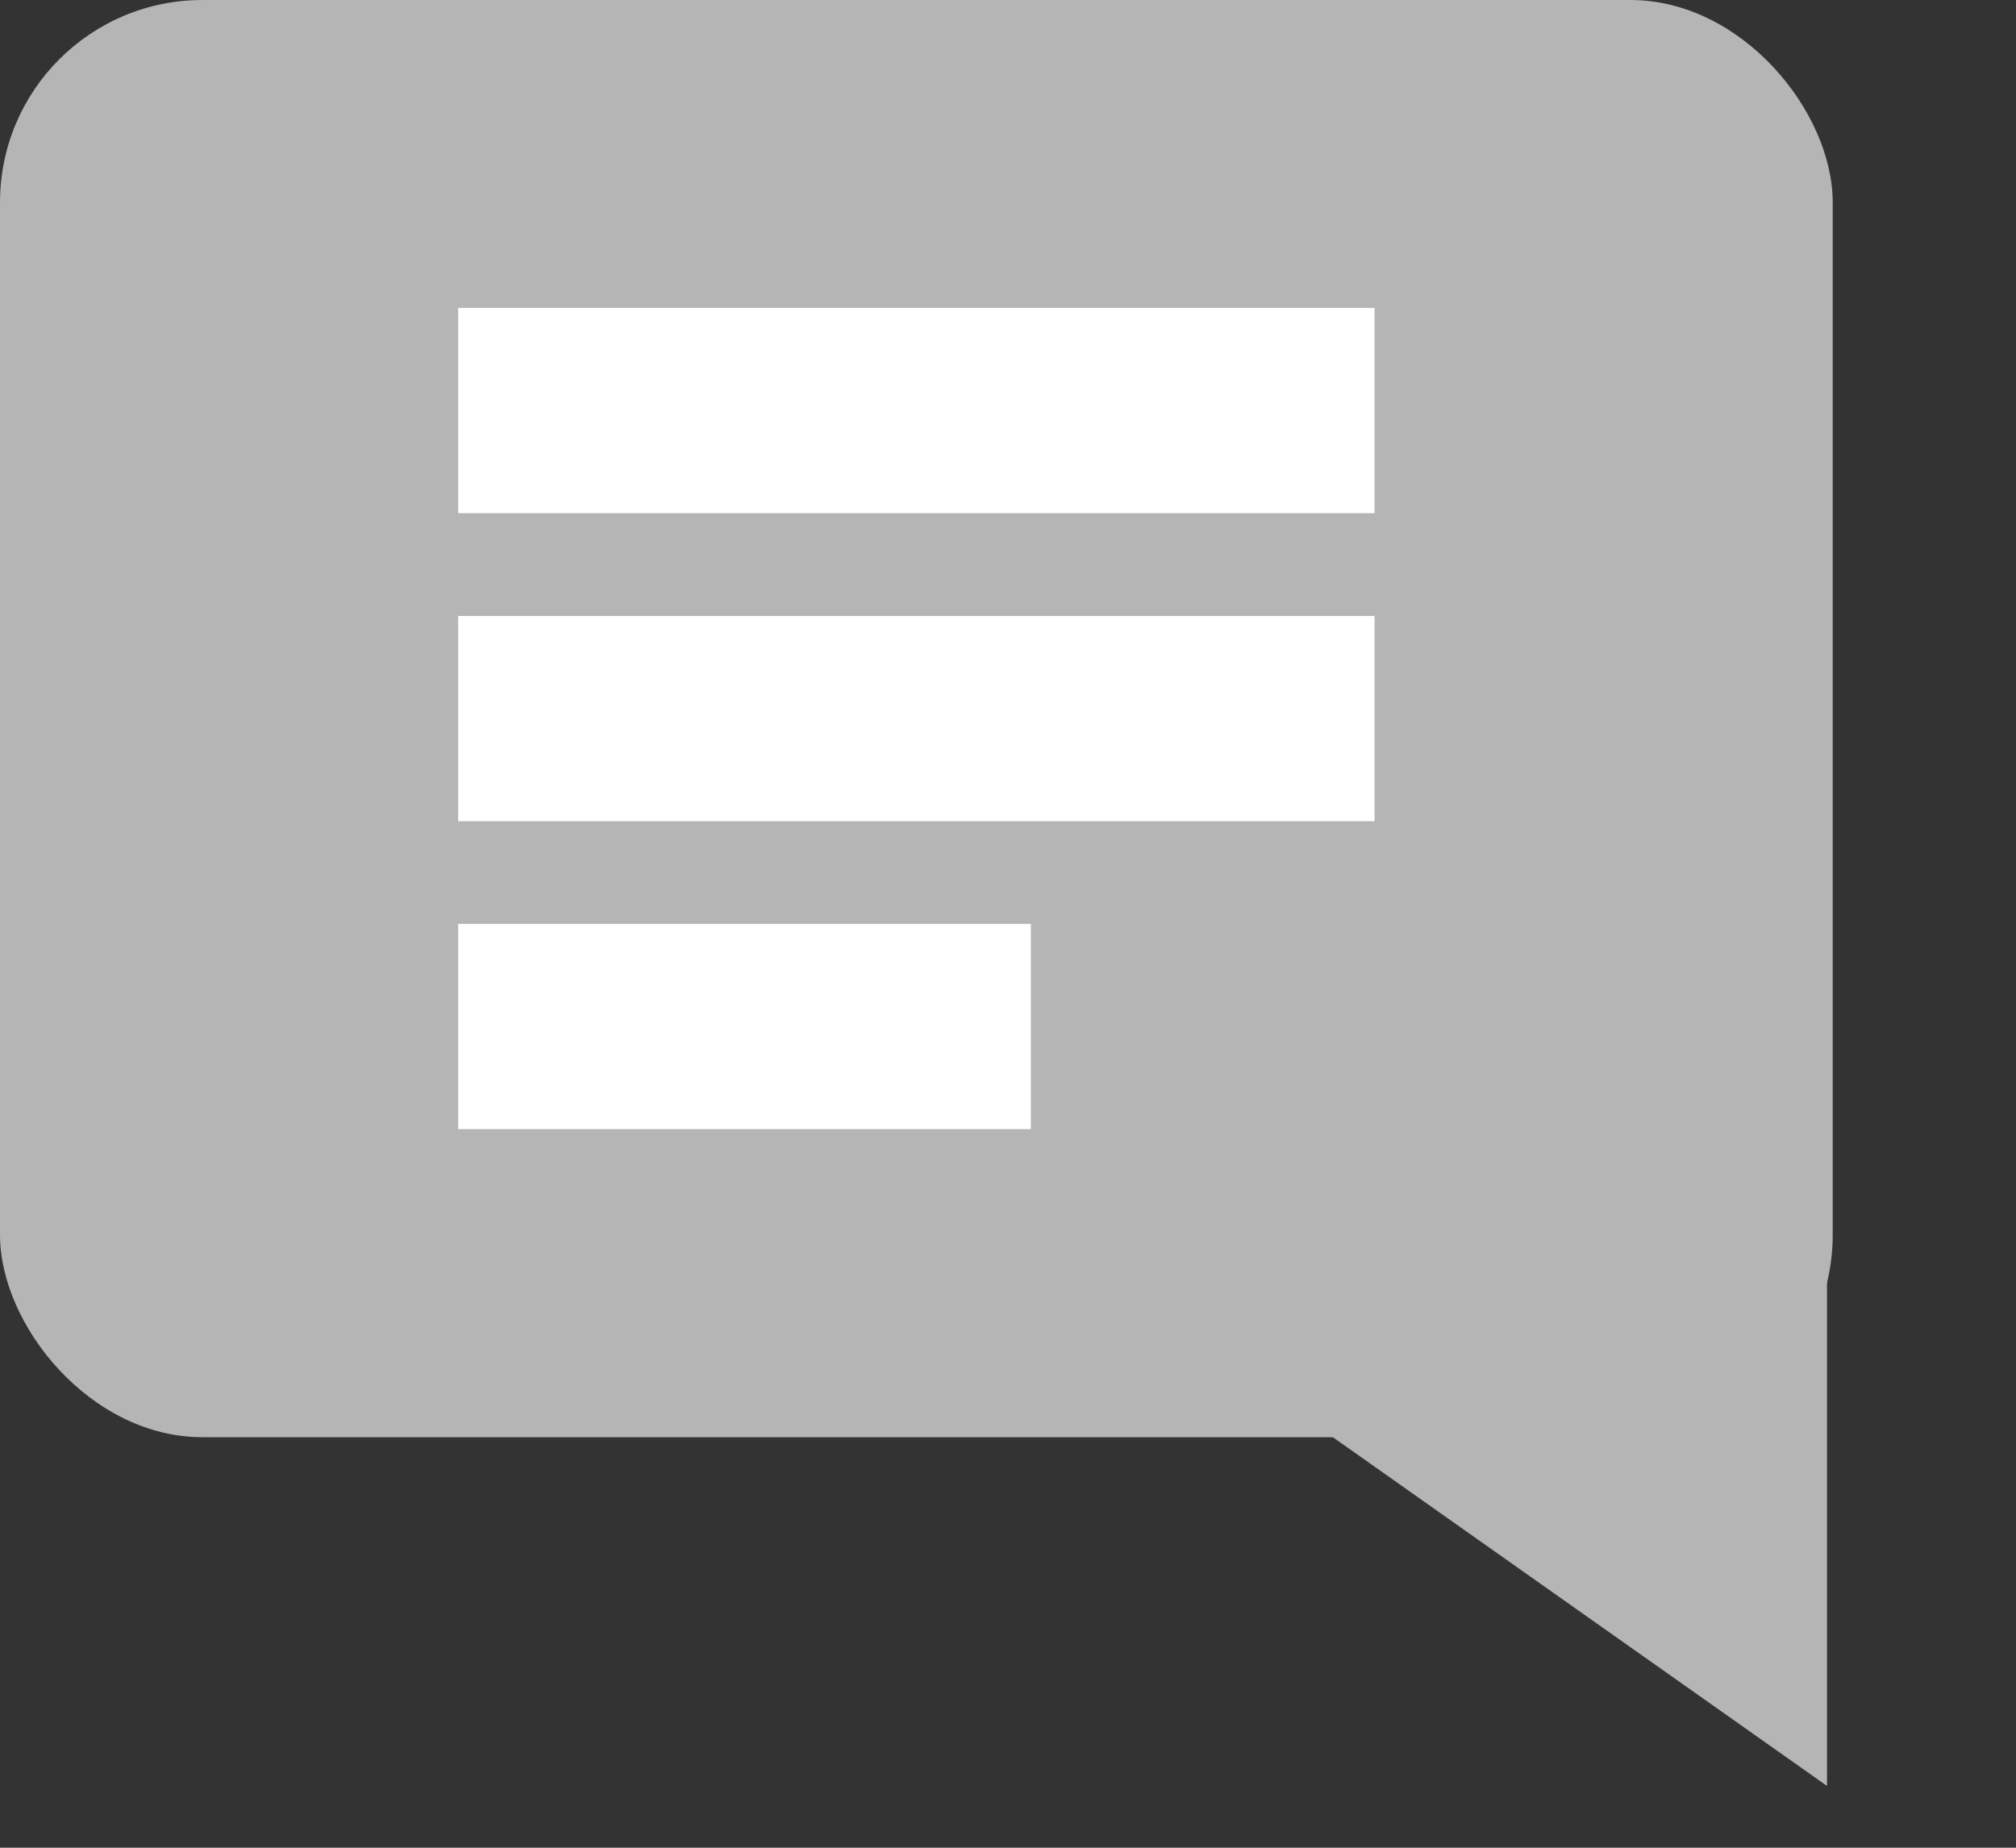 <svg width="12" height="11" viewBox="0 0 12 11" fill="none" xmlns="http://www.w3.org/2000/svg">
<rect x="0" y="0" width="12" height="11" fill="#333333" stroke="none"/>
<rect width="10.909" height="8.556" rx="1.205" fill="#B5B5B5"/>
<path d="M7.5 8.25L10.875 5.868V10.632L7.5 8.25Z" fill="#B5B5B5"/>
<rect x="2.727" y="1.833" width="5.455" height="1.222" fill="white"/>
<rect x="2.727" y="3.667" width="5.455" height="1.222" fill="white"/>
<rect x="2.727" y="5.5" width="3.409" height="1.222" fill="white"/>
</svg>

